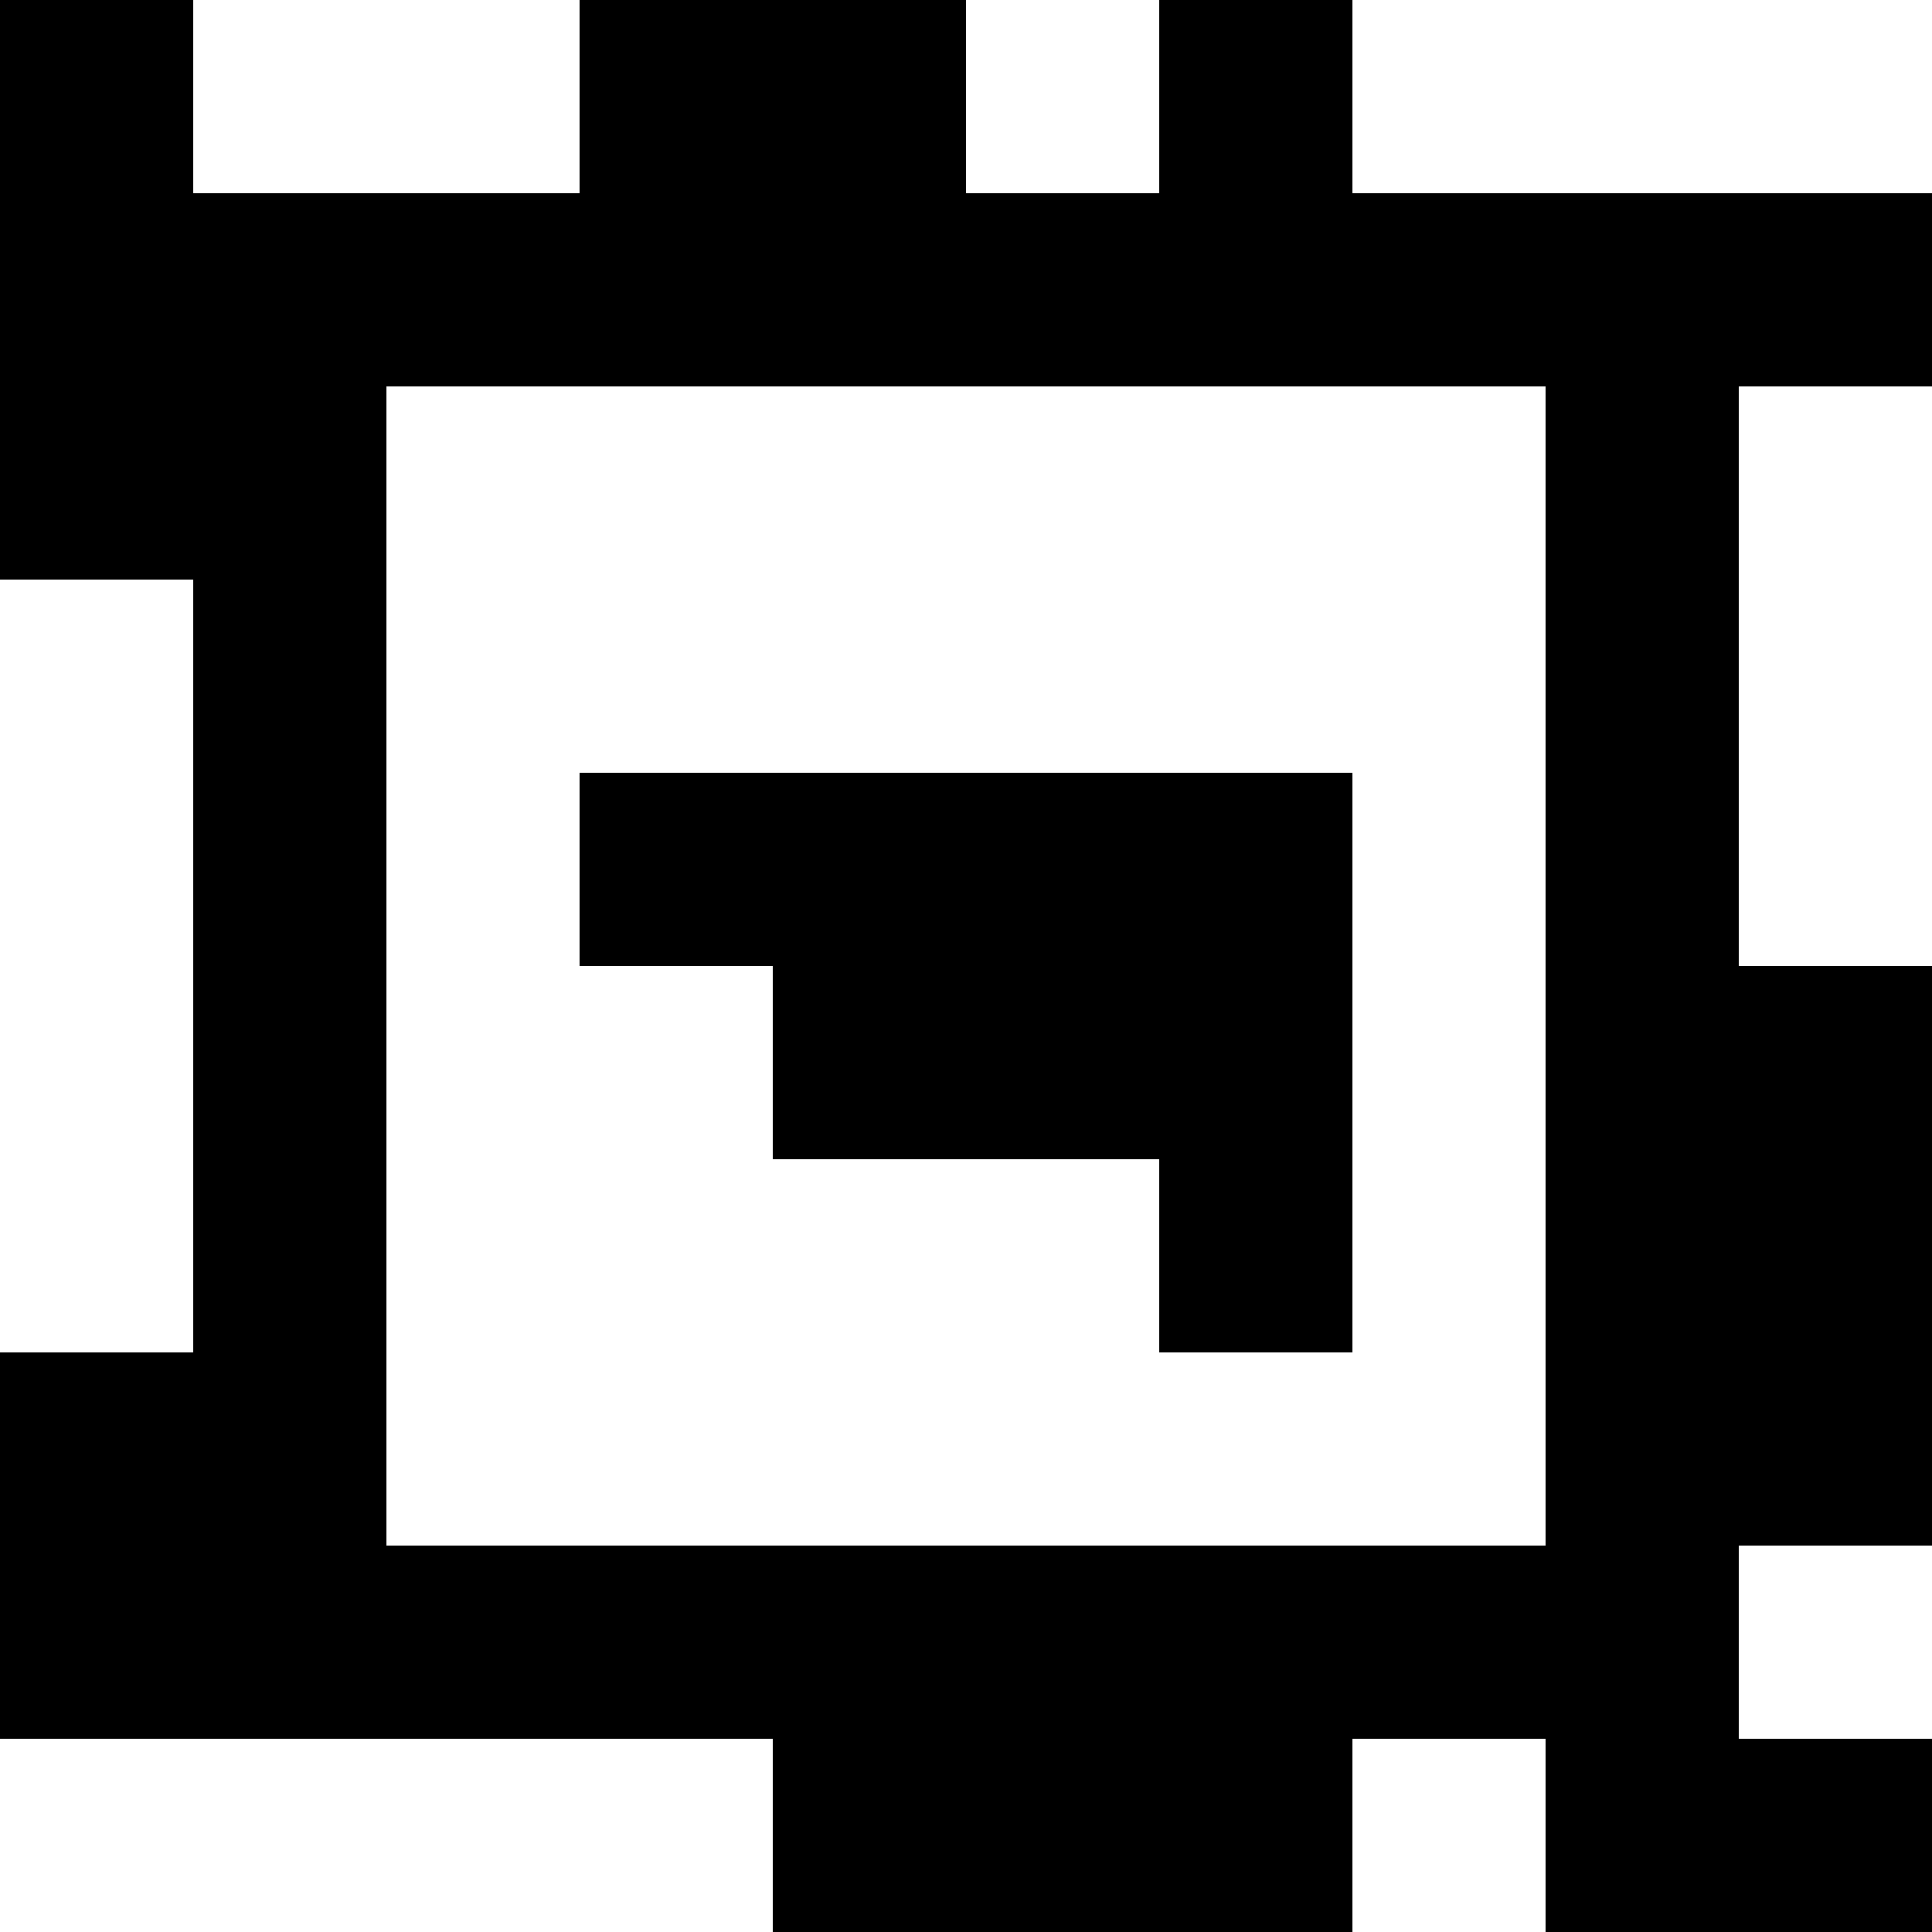 <?xml version="1.0" standalone="yes"?>
<svg xmlns="http://www.w3.org/2000/svg" width="100" height="100">
<rect width="100%" height="100%" fill="#808080" stroke="none"/>
<path style="fill:#000000; stroke:none;" d="M0 0L0 30L10 30L10 70L0 70L0 90L40 90L40 100L70 100L70 90L80 90L80 100L100 100L100 90L90 90L90 80L100 80L100 50L90 50L90 20L100 20L100 10L70 10L70 0L60 0L60 10L50 10L50 0L30 0L30 10L10 10L10 0L0 0z"/>
<path style="fill:#ffffff; stroke:none;" d="M10 0L10 10L30 10L30 0L10 0M50 0L50 10L60 10L60 0L50 0M70 0L70 10L100 10L100 0L70 0M20 20L20 80L80 80L80 20L20 20M90 20L90 50L100 50L100 20L90 20M0 30L0 70L10 70L10 30L0 30z"/>
<path style="fill:#000000; stroke:none;" d="M30 40L30 50L40 50L40 60L60 60L60 70L70 70L70 40L30 40z"/>
<path style="fill:#ffffff; stroke:none;" d="M90 80L90 90L100 90L100 80L90 80M0 90L0 100L40 100L40 90L0 90M70 90L70 100L80 100L80 90L70 90z"/>
</svg>
